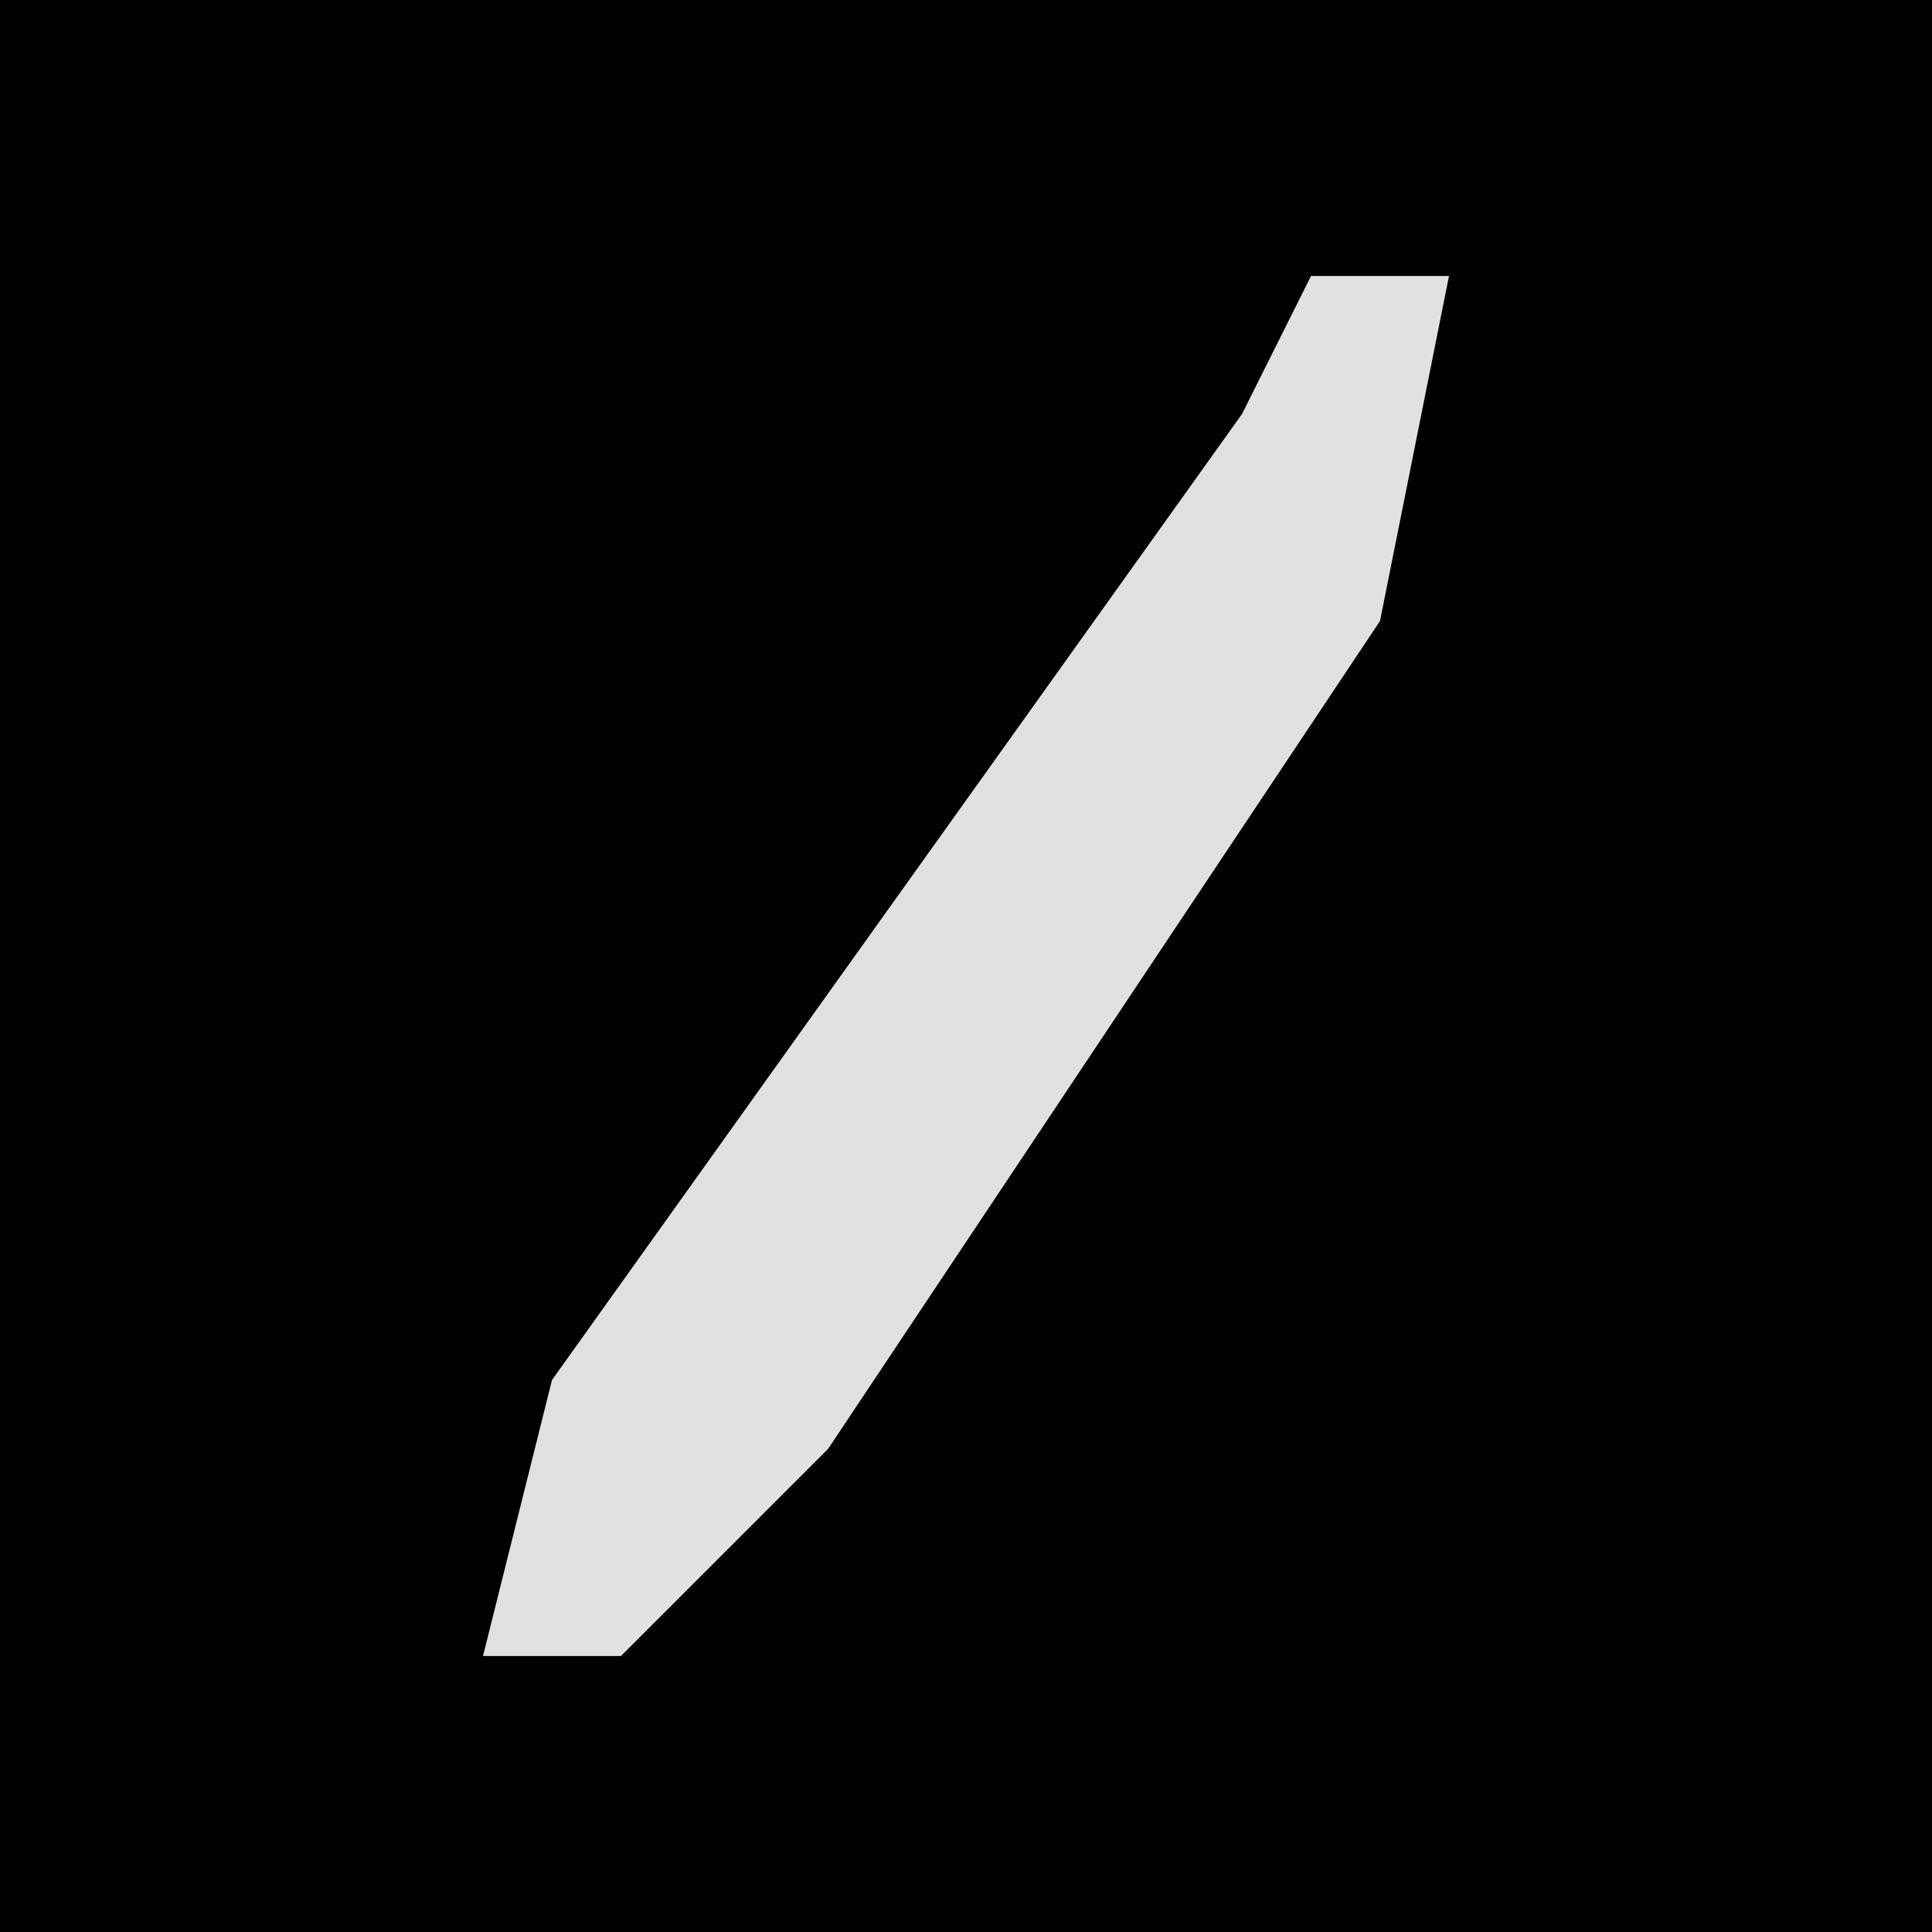 <?xml version="1.0" encoding="UTF-8"?>
<svg version="1.1" xmlns="http://www.w3.org/2000/svg" width="28" height="28">
<path d="M0,0 L28,0 L28,28 L0,28 Z " fill="#010101" transform="translate(0,0)"/>
<path d="M0,0 L2,0 L1,5 L-7,17 L-10,20 L-12,20 L-11,16 L-1,2 Z " fill="#E1E1E1" transform="translate(19,4)"/>
</svg>
